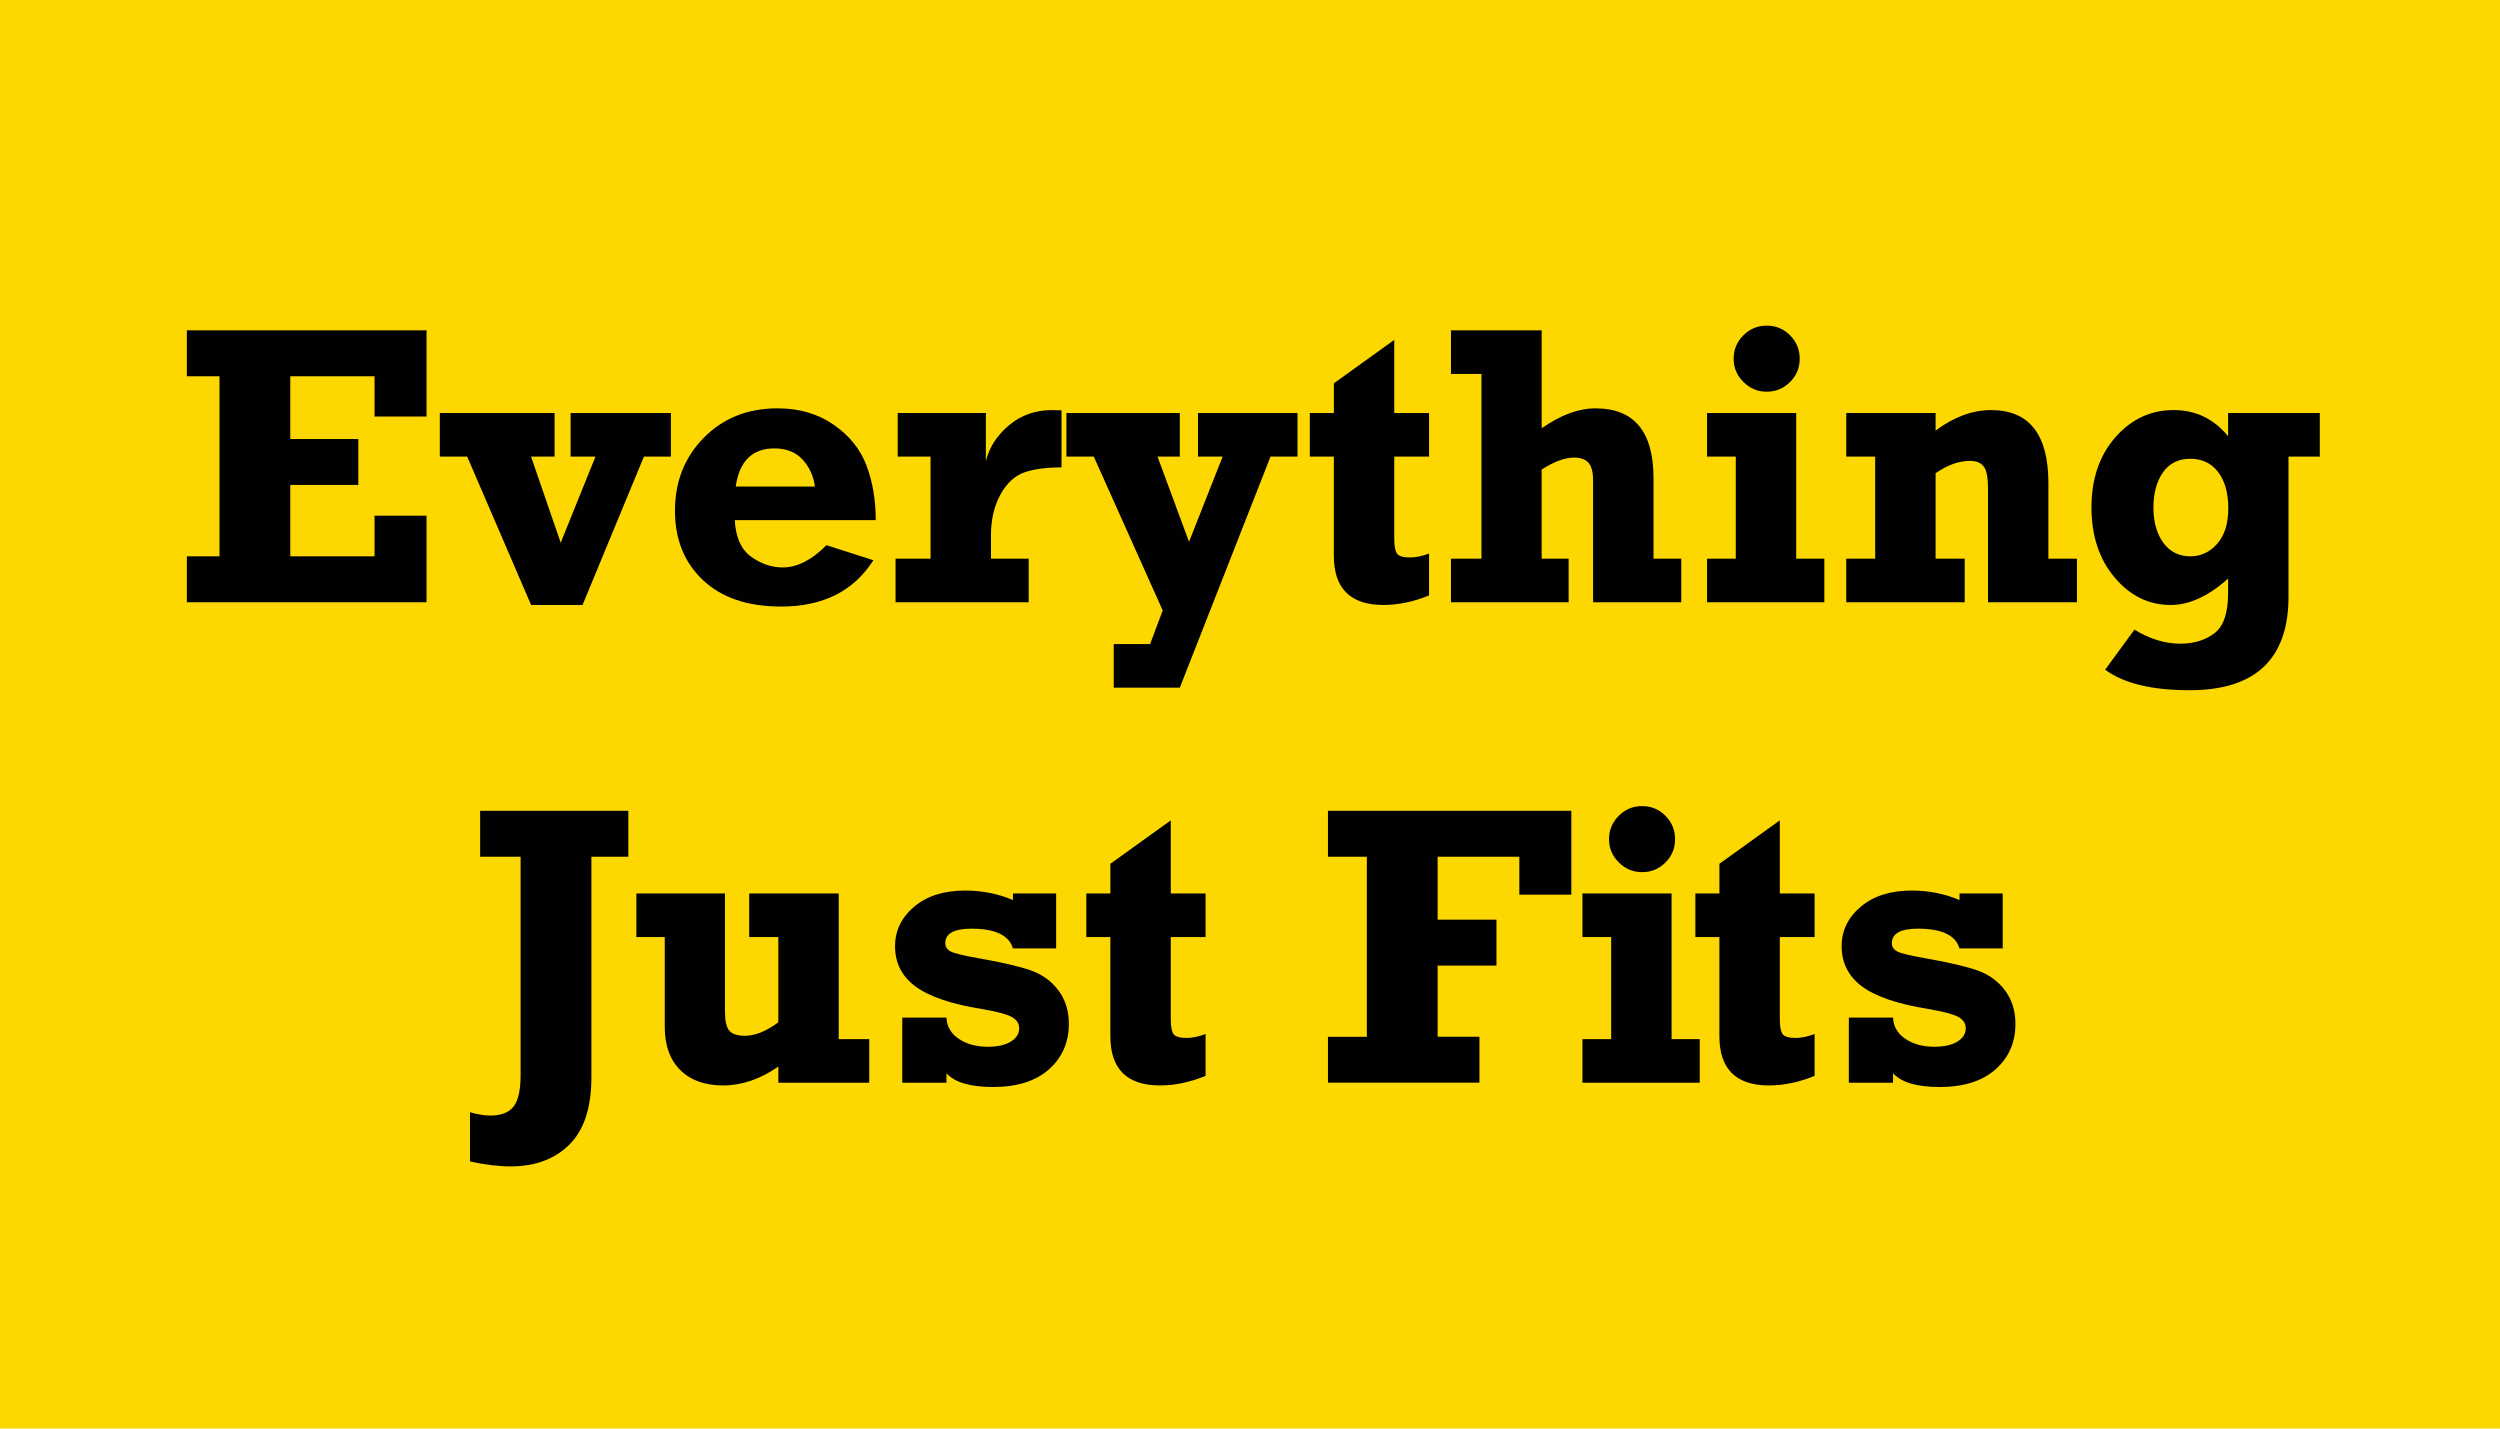 <?xml version="1.0" encoding="utf-8"?>
<!-- Generator: Adobe Illustrator 19.0.0, SVG Export Plug-In . SVG Version: 6.00 Build 0)  -->
<svg version="1.1" id="Layer_1" xmlns="http://www.w3.org/2000/svg" xmlns:xlink="http://www.w3.org/1999/xlink" x="0px" y="0px"
	 viewBox="0 0 213 121.714" style="enable-background:new 0 0 213 121.714;" xml:space="preserve">
<style type="text/css">
	.st0{fill-rule:evenodd;clip-rule:evenodd;fill:#FCD800;}
	.st1{fill:#010101;}
</style>
<g id="XMLID_3_">
	<g id="XMLID_69_">
		<rect class="st0" width="213" height="121.714"/>
	</g>
	<g id="XMLID_68_">
		<path id="XMLID_88_" class="st1" d="M15.921,51.312v-3.914h2.781V32.058h-2.781v-3.915h20.42v7.346h-4.43v-3.431
			h-7.179v5.346h5.796v3.915h-5.796v6.079h7.179v-3.465h4.43v7.379H15.921z"/>
		<path id="XMLID_90_" class="st1" d="M45.252,51.546l-5.447-12.643h-2.332v-3.714h9.777v3.714h-2.004l2.526,7.339
			l2.962-7.339h-2.118v-3.714h8.544v3.714h-2.298l-5.23,12.643H45.252z"/>
		<path id="XMLID_92_" class="st1" d="M70.415,46.449l3.998,1.282c-1.677,2.632-4.297,3.947-7.862,3.947
			c-2.843,0-5.061-0.749-6.654-2.248c-1.594-1.499-2.39-3.471-2.39-5.913c0-2.487,0.821-4.564,2.465-6.229
			s3.736-2.498,6.279-2.498c1.843,0,3.437,0.466,4.78,1.398s2.276,2.094,2.798,3.481
			c0.522,1.389,0.783,2.938,0.783,4.647H62.603c0.078,1.465,0.541,2.504,1.391,3.114s1.746,0.916,2.69,0.916
			C67.916,48.347,69.16,47.715,70.415,46.449z M69.432,41.452c-0.12-0.899-0.472-1.666-1.056-2.299
			c-0.585-0.633-1.382-0.949-2.393-0.949c-1.888,0-2.987,1.083-3.298,3.248H69.432z"/>
		<path id="XMLID_95_" class="st1" d="M87.645,47.598v3.714H76.302v-3.714h2.981v-8.695h-2.798v-3.714h7.512v4.098
			c0.289-1.177,0.946-2.196,1.974-3.057c1.027-0.86,2.24-1.291,3.639-1.291c0.233,0,0.511,0.006,0.833,0.017v4.864
			c-1.299,0-2.36,0.144-3.181,0.433c-0.822,0.289-1.499,0.922-2.032,1.898c-0.533,0.978-0.799,2.132-0.799,3.465
			v1.982H87.645z"/>
		<path id="XMLID_97_" class="st1" d="M94.89,58.591v-3.714h3.098l1.074-2.867l-5.871-13.106h-2.332v-3.714h9.661v3.714
			h-1.899l2.685,7.261l2.862-7.261h-2.099v-3.714h8.478v3.714h-2.299l-7.728,19.688H94.89z"/>
		<path id="XMLID_99_" class="st1" d="M111.596,38.903v-3.714h2.049V32.658l5.146-3.698v6.229h2.965v3.714h-2.965v6.993
			c0,0.634,0.081,1.06,0.242,1.276c0.16,0.217,0.529,0.325,1.107,0.325c0.477,0,1.016-0.11,1.615-0.333v3.564
			c-1.321,0.544-2.615,0.816-3.881,0.816c-2.82,0-4.231-1.401-4.231-4.203v-8.44H111.596z"/>
		<path id="XMLID_101_" class="st1" d="M123.622,51.312v-3.714h2.599V31.858h-2.599v-3.715h7.729v8.345
			c1.621-1.132,3.148-1.698,4.58-1.698c3.298,0,4.947,1.981,4.947,5.946v6.862h2.365v3.714h-7.512V40.968
			c0-0.755-0.137-1.273-0.408-1.557c-0.273-0.283-0.681-0.425-1.225-0.425c-0.766,0-1.682,0.339-2.748,1.016v7.596
			h2.299v3.714H123.622z"/>
		<path id="XMLID_103_" class="st1" d="M145.441,38.903v-3.714h7.595v12.409h2.398v3.714h-9.993v-3.714h2.448v-8.695
			H145.441z M147.706,30.567c0-0.775,0.275-1.44,0.825-1.993c0.549-0.553,1.213-0.83,1.99-0.83
			c0.788,0,1.454,0.277,1.999,0.83c0.543,0.554,0.815,1.218,0.815,1.993s-0.274,1.437-0.824,1.984
			c-0.55,0.549-1.213,0.822-1.99,0.822c-0.767,0-1.427-0.276-1.982-0.83
			C147.983,31.99,147.706,31.331,147.706,30.567z"/>
		<path id="XMLID_106_" class="st1" d="M157.301,38.903v-3.714h7.612v1.499c1.554-1.166,3.131-1.749,4.729-1.749
			c3.254,0,4.881,2.077,4.881,6.229v6.43h2.432v3.714h-7.578v-9.761c0-0.877-0.12-1.477-0.358-1.799
			c-0.239-0.321-0.631-0.482-1.175-0.482c-0.955,0-1.932,0.35-2.931,1.049v7.279h2.481v3.714h-10.094v-3.714
			h2.465v-8.695H157.301z"/>
		<path id="XMLID_108_" class="st1" d="M197.647,35.189v3.714h-2.665v11.919c0,5.323-2.81,7.985-8.429,7.985
			c-3.22,0-5.618-0.583-7.195-1.749l2.499-3.414c1.299,0.799,2.603,1.199,3.914,1.199
			c1.144,0,2.106-0.295,2.89-0.883c0.783-0.589,1.174-1.732,1.174-3.432v-1.232
			c-1.677,1.499-3.309,2.249-4.896,2.249c-1.865,0-3.456-0.78-4.772-2.341c-1.315-1.56-1.974-3.55-1.974-5.971
			c0-2.432,0.678-4.422,2.032-5.972c1.355-1.549,3.009-2.323,4.964-2.323c1.876,0,3.425,0.743,4.646,2.228v-1.978
			H197.647z M189.851,43.301c0-1.299-0.288-2.326-0.866-3.081c-0.577-0.755-1.365-1.133-2.364-1.133
			c-1.022,0-1.802,0.389-2.341,1.166c-0.538,0.777-0.808,1.776-0.808,2.998s0.28,2.218,0.841,2.99
			c0.56,0.771,1.33,1.157,2.308,1.157c0.899,0,1.662-0.358,2.29-1.074
			C189.537,45.607,189.851,44.6,189.851,43.301z"/>
	</g>
	<g id="XMLID_67_">
		<path id="XMLID_71_" class="st1" d="M40.042,98.959v-4.197c0.655,0.19,1.233,0.283,1.732,0.283
			c0.921,0,1.583-0.255,1.982-0.766c0.4-0.511,0.6-1.41,0.6-2.698V72.993h-3.448v-3.915h12.626v3.915h-3.148
			v18.804c0,2.576-0.625,4.483-1.874,5.722c-1.249,1.238-2.912,1.857-4.988,1.857
			C42.48,99.376,41.319,99.237,40.042,98.959z"/>
		<path id="XMLID_73_" class="st1" d="M74.058,88.533v3.714h-7.745v-1.374c-1.544,1.071-3.109,1.607-4.697,1.607
			c-1.555,0-2.773-0.436-3.656-1.31s-1.324-2.103-1.324-3.694v-7.639h-2.416v-3.714h7.545v10.044
			c0,0.799,0.122,1.346,0.366,1.641c0.244,0.294,0.689,0.441,1.333,0.441c0.866,0,1.815-0.384,2.848-1.149v-7.263
			h-2.481v-3.714h7.628V88.533H74.058z"/>
		<path id="XMLID_75_" class="st1" d="M76.873,92.247V86.7h3.764c0.034,0.756,0.383,1.357,1.05,1.808
			c0.666,0.449,1.488,0.675,2.465,0.675c0.844,0,1.502-0.147,1.974-0.441s0.708-0.669,0.708-1.125
			c0-0.421-0.216-0.749-0.649-0.982s-1.283-0.455-2.548-0.668c-2.609-0.424-4.491-1.065-5.646-1.926
			c-1.155-0.86-1.732-2.001-1.732-3.421c0-1.332,0.544-2.456,1.632-3.371c1.088-0.916,2.532-1.374,4.331-1.374
			c1.455,0,2.815,0.27,4.081,0.808v-0.558h3.681v4.681h-3.681c-0.333-1.122-1.51-1.683-3.531-1.683
			c-1.488,0-2.232,0.411-2.232,1.232c0,0.311,0.152,0.547,0.458,0.708c0.305,0.161,1.085,0.352,2.34,0.574
			c1.987,0.345,3.475,0.689,4.463,1.032c0.988,0.345,1.78,0.914,2.373,1.708c0.594,0.794,0.891,1.746,0.891,2.856
			c0,1.577-0.564,2.867-1.69,3.873c-1.127,1.005-2.723,1.507-4.789,1.507c-1.921,0-3.237-0.392-3.948-1.174v0.808
			H76.873z"/>
		<path id="XMLID_77_" class="st1" d="M92.554,79.838v-3.714h2.049v-2.531l5.147-3.698v6.229h2.964v3.714h-2.964v6.993
			c0,0.634,0.08,1.06,0.241,1.276s0.53,0.325,1.108,0.325c0.477,0,1.016-0.11,1.615-0.333v3.564
			c-1.321,0.544-2.615,0.816-3.881,0.816c-2.82,0-4.231-1.401-4.231-4.203v-8.44H92.554z"/>
		<path id="XMLID_79_" class="st1" d="M113.141,92.247v-3.914h3.314V72.993h-3.314v-3.915h20.737v7.146h-4.431V72.993
			h-6.962v5.362h5.013v3.915h-5.013v6.062h3.563v3.914H113.141z"/>
		<path id="XMLID_81_" class="st1" d="M134.824,79.838v-3.714h7.595V88.533h2.398v3.714h-9.993V88.533h2.448v-8.695
			H134.824z M137.089,71.502c0-0.775,0.275-1.44,0.825-1.993c0.549-0.553,1.213-0.83,1.99-0.83
			c0.788,0,1.454,0.277,1.999,0.83c0.543,0.554,0.815,1.218,0.815,1.993s-0.274,1.437-0.824,1.984
			c-0.55,0.549-1.213,0.822-1.99,0.822c-0.767,0-1.427-0.276-1.982-0.83S137.089,72.265,137.089,71.502z"/>
		<path id="XMLID_84_" class="st1" d="M144.445,79.838v-3.714h2.049v-2.531l5.146-3.698v6.229h2.965v3.714h-2.965v6.993
			c0,0.634,0.081,1.06,0.242,1.276c0.16,0.217,0.529,0.325,1.107,0.325c0.477,0,1.016-0.11,1.615-0.333v3.564
			c-1.321,0.544-2.615,0.816-3.881,0.816c-2.82,0-4.231-1.401-4.231-4.203v-8.44H144.445z"/>
		<path id="XMLID_86_" class="st1" d="M157.521,92.247V86.7h3.764c0.033,0.756,0.384,1.357,1.05,1.808
			c0.666,0.449,1.487,0.675,2.465,0.675c0.844,0,1.502-0.147,1.974-0.441s0.708-0.669,0.708-1.125
			c0-0.421-0.217-0.749-0.649-0.982c-0.434-0.233-1.282-0.455-2.548-0.668c-2.609-0.424-4.492-1.065-5.646-1.926
			c-1.155-0.86-1.732-2.001-1.732-3.421c0-1.332,0.544-2.456,1.632-3.371c1.088-0.916,2.532-1.374,4.331-1.374
			c1.454,0,2.814,0.27,4.08,0.808v-0.558h3.682v4.681h-3.682c-0.333-1.122-1.51-1.683-3.531-1.683
			c-1.487,0-2.231,0.411-2.231,1.232c0,0.311,0.152,0.547,0.458,0.708s1.085,0.352,2.34,0.574
			c1.988,0.345,3.476,0.689,4.464,1.032c0.988,0.345,1.779,0.914,2.374,1.708c0.594,0.794,0.891,1.746,0.891,2.856
			c0,1.577-0.564,2.867-1.69,3.873c-1.127,1.005-2.724,1.507-4.789,1.507c-1.921,0-3.236-0.392-3.947-1.174v0.808
			H157.521z"/>
	</g>
</g>
</svg>
